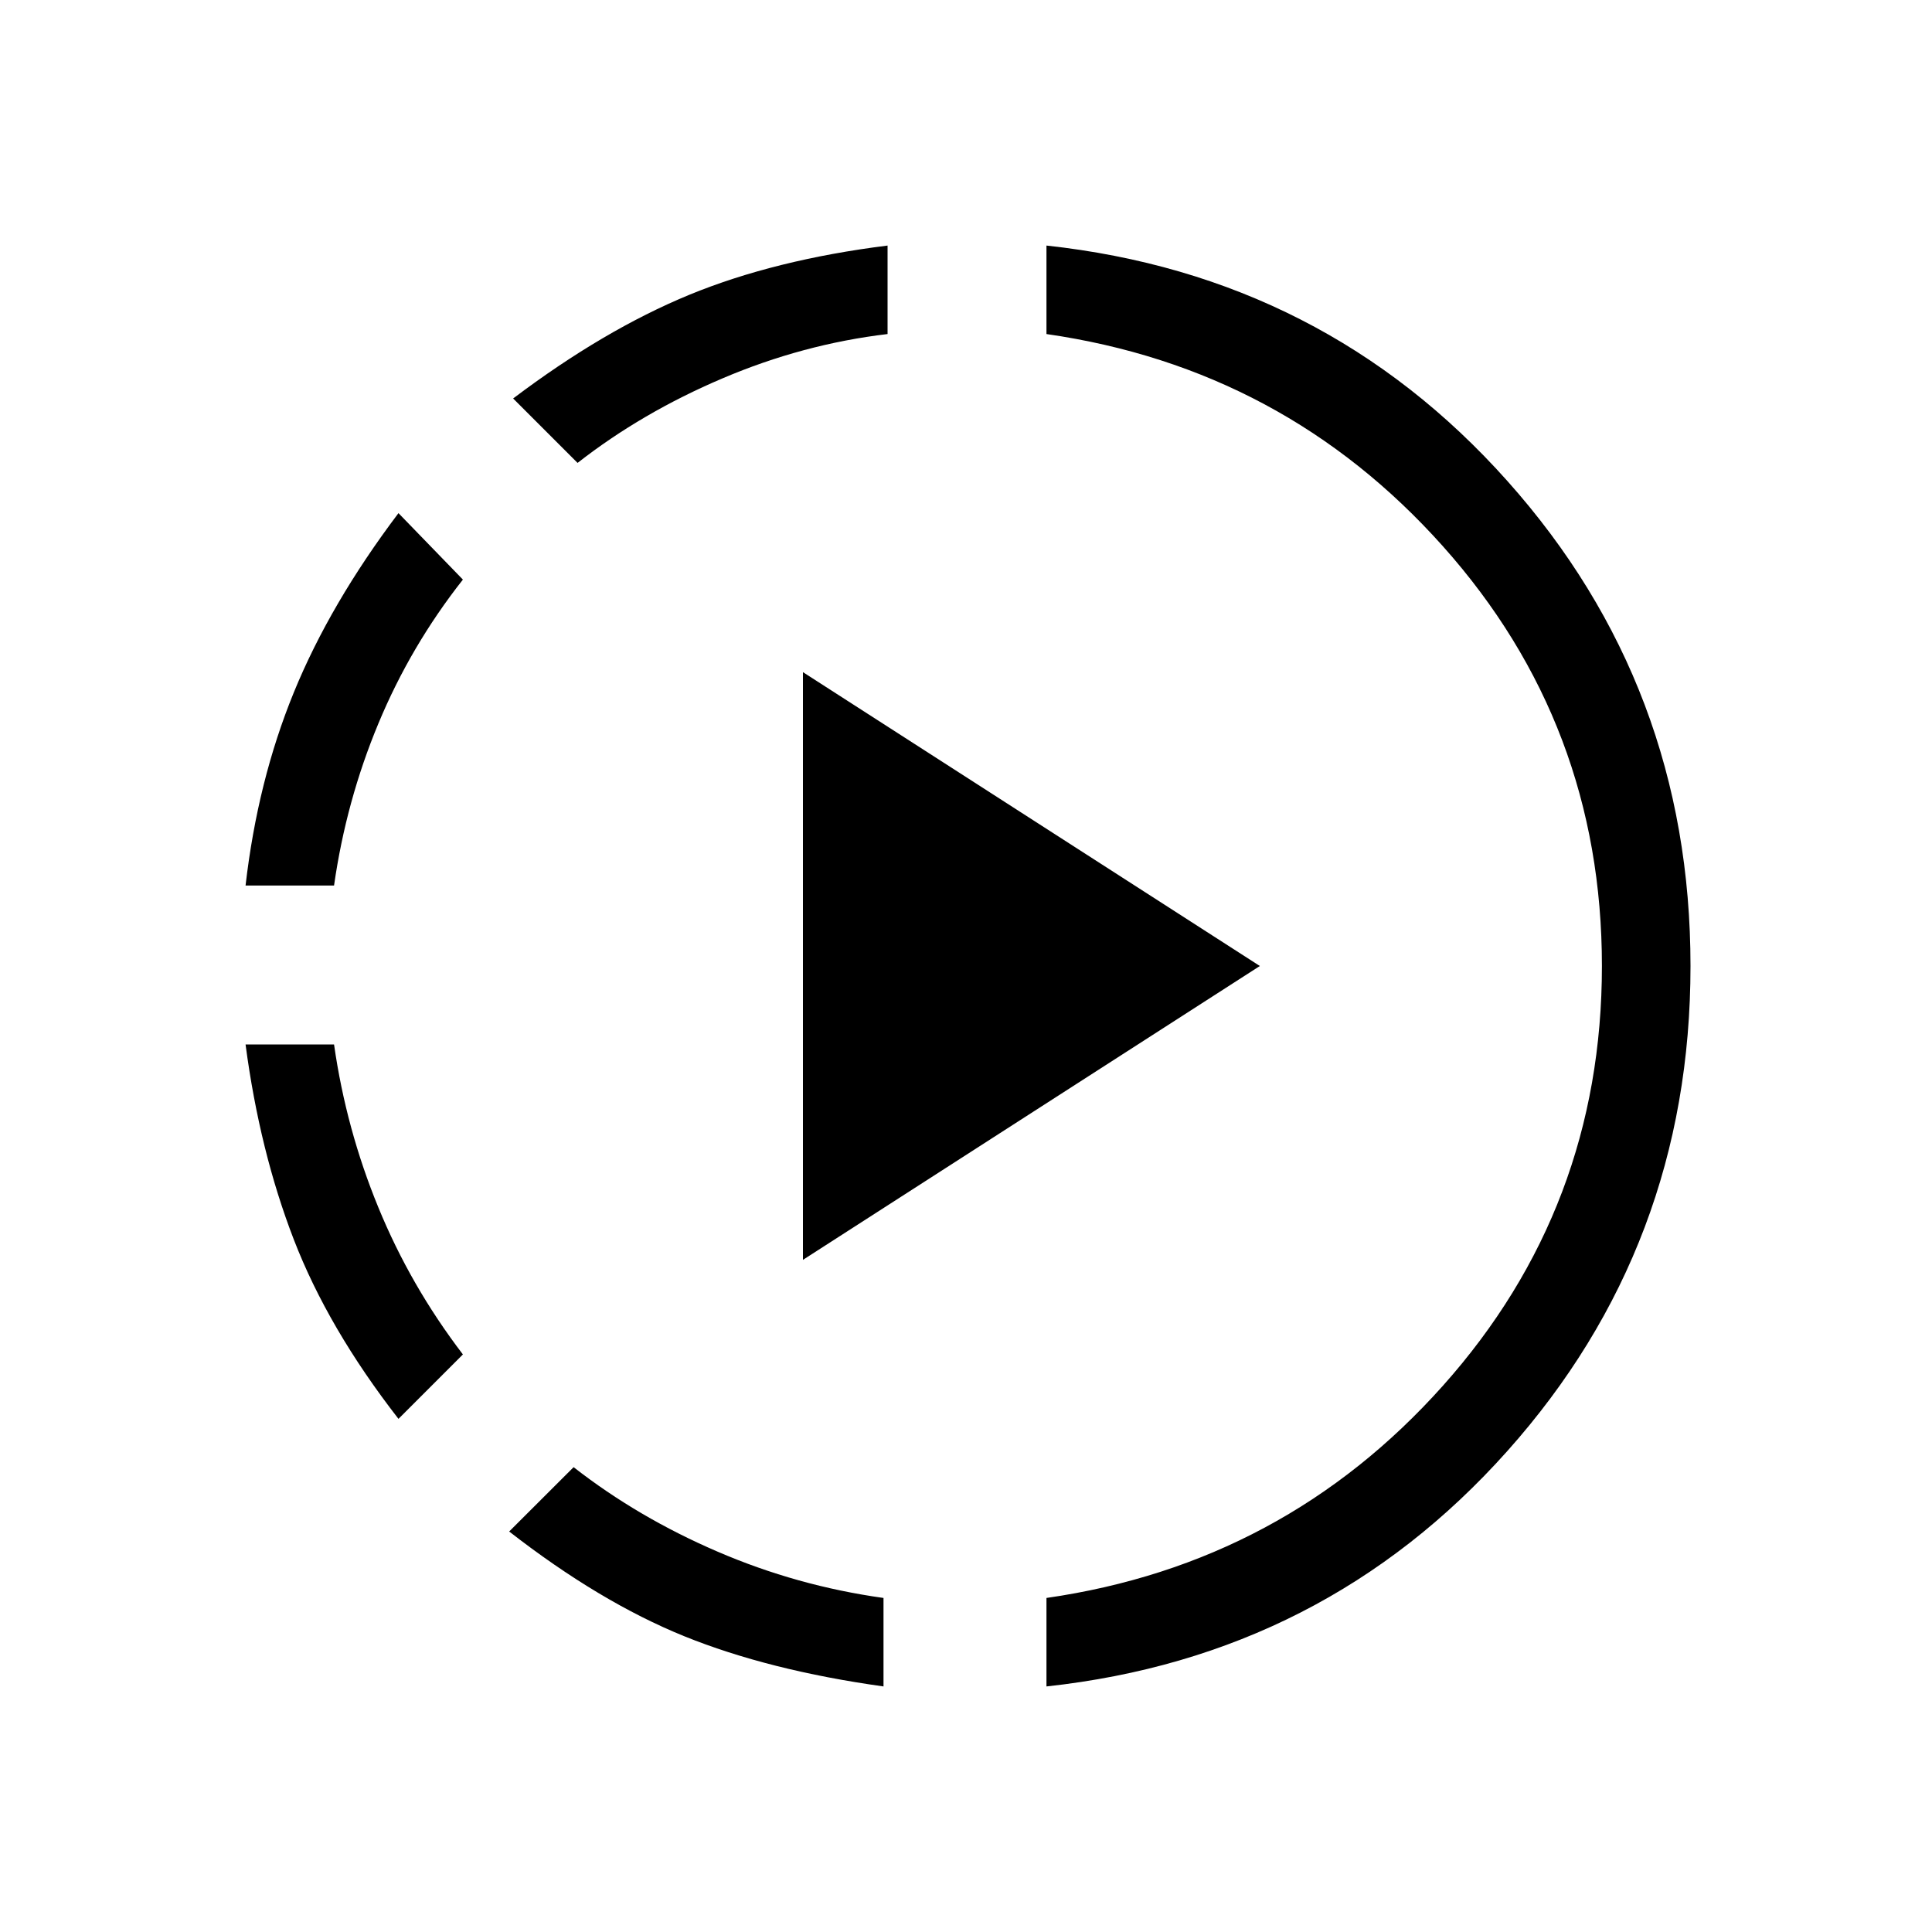 <svg xmlns="http://www.w3.org/2000/svg" height="20" width="20"><path d="M5.979 4.792 5.312 4.125Q6.25 3.417 7.135 3.052Q8.021 2.688 9.188 2.542V3.458Q8.312 3.562 7.479 3.917Q6.646 4.271 5.979 4.792ZM2.542 9.167Q2.667 8.083 3.042 7.167Q3.417 6.25 4.125 5.312L4.792 6Q4.25 6.688 3.917 7.49Q3.583 8.292 3.458 9.167ZM4.125 14.688Q3.396 13.75 3.042 12.833Q2.688 11.917 2.542 10.812H3.458Q3.583 11.688 3.917 12.5Q4.25 13.312 4.792 14.021ZM10.833 17.458V16.542Q13.292 16.188 14.938 14.344Q16.583 12.5 16.583 10Q16.583 7.5 14.938 5.656Q13.292 3.812 10.833 3.458V2.542Q13.708 2.854 15.604 4.979Q17.5 7.104 17.5 10Q17.5 12.896 15.604 15.021Q13.708 17.146 10.833 17.458ZM9.146 17.458Q7.958 17.292 7.083 16.938Q6.208 16.583 5.271 15.854L5.938 15.188Q6.604 15.708 7.427 16.062Q8.25 16.417 9.146 16.542ZM8.312 13.042V6.958L13.042 10Z"/></svg>